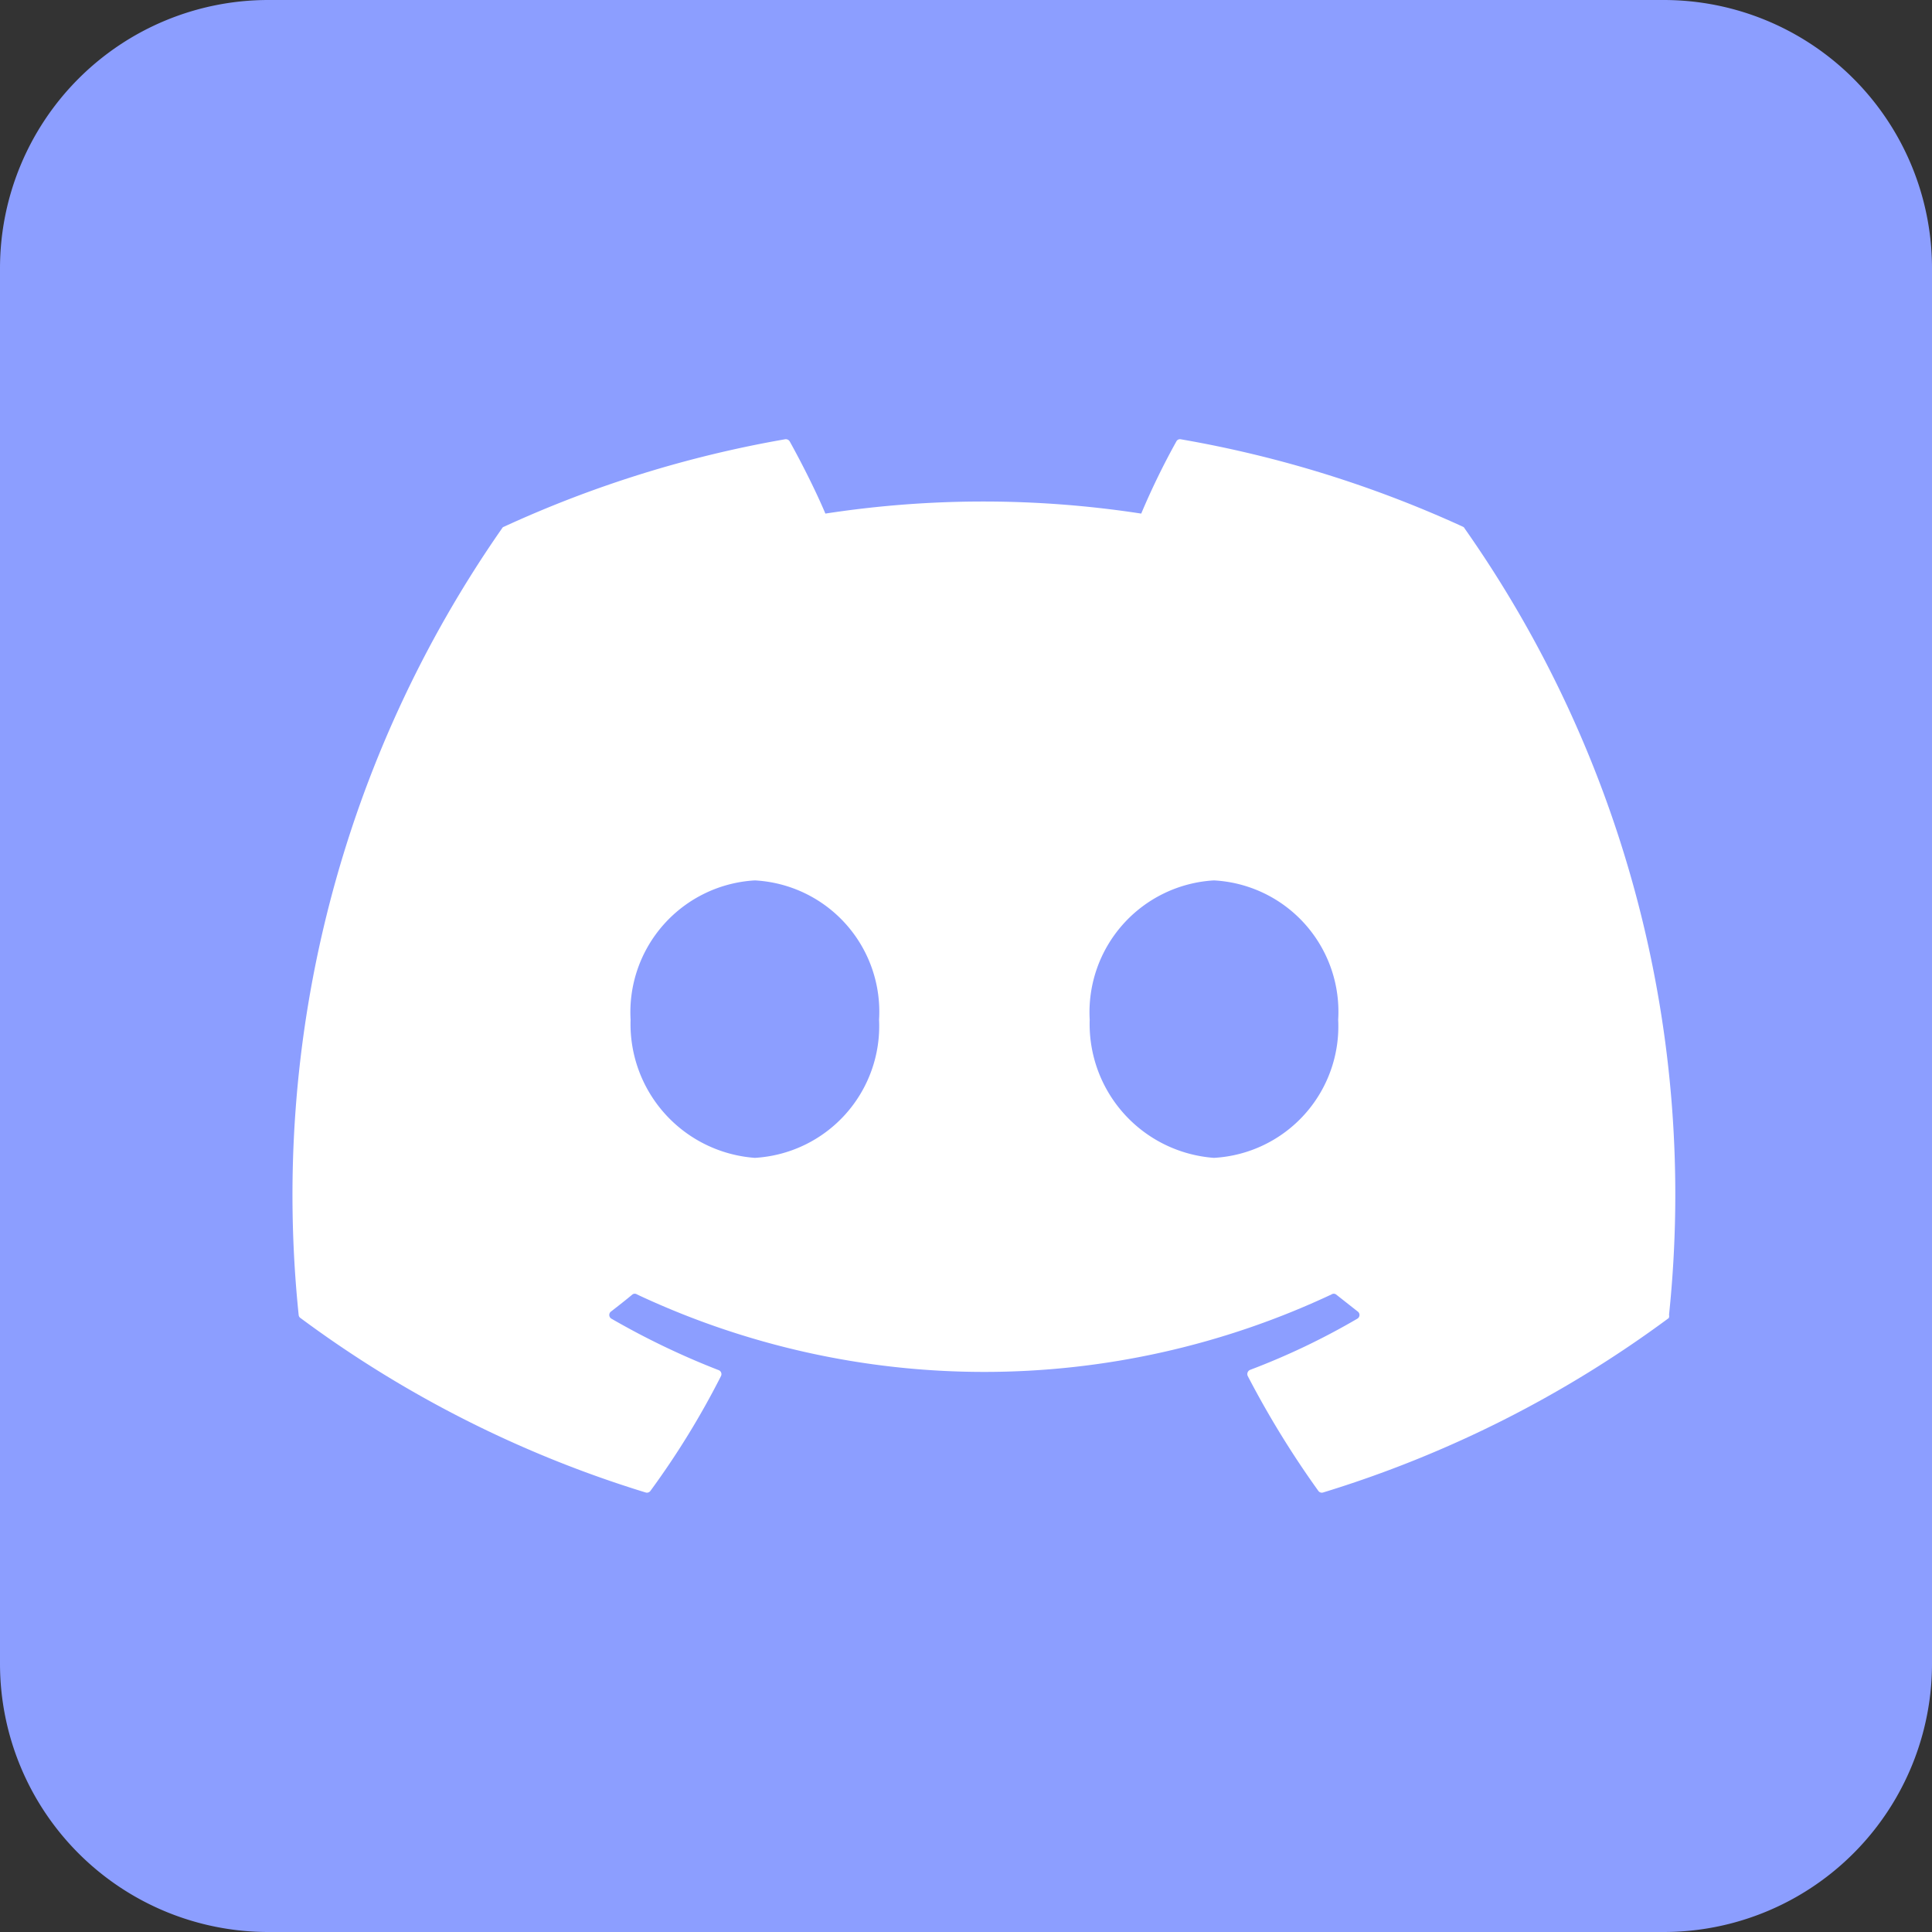 <svg xmlns="http://www.w3.org/2000/svg" viewBox="0 0 72 72"><rect x="0" y="0" width="72" height="72" fill="#333333" stroke="none"/><defs><style>.cls-1{fill:#8c9eff;}.cls-2{fill:#fff;}</style></defs><g id="Слой_2" data-name="Слой 2"><g id="Слой_1-2" data-name="Слой 1"><path class="cls-1" d="M72,62A10,10,0,0,1,62,72H10A10,10,0,0,1,0,62V10A10,10,0,0,1,10,0H62A10,10,0,0,1,72,10Z"/><path class="cls-2" d="M54.52,19.63A42.67,42.67,0,0,0,44,16.37a.15.15,0,0,0-.16.08,27.74,27.74,0,0,0-1.31,2.69,38.71,38.71,0,0,0-11.77,0c-.36-.85-.88-1.88-1.33-2.69a.17.17,0,0,0-.17-.08,42.46,42.46,0,0,0-10.48,3.26.11.11,0,0,0-.07.06A43.42,43.42,0,0,0,11.13,49a.15.15,0,0,0,.07.12,42.47,42.47,0,0,0,12.86,6.5.16.16,0,0,0,.18-.06,30.7,30.7,0,0,0,2.63-4.28.16.16,0,0,0-.09-.22,29.07,29.07,0,0,1-4-1.92.16.16,0,0,1,0-.27c.27-.21.54-.42.79-.63a.15.15,0,0,1,.17,0,30.44,30.44,0,0,0,25.88,0,.15.15,0,0,1,.17,0l.8.63a.16.16,0,0,1,0,.27,26.44,26.44,0,0,1-4,1.91.17.17,0,0,0-.09.23,35,35,0,0,0,2.63,4.28.16.16,0,0,0,.18.06,42.56,42.56,0,0,0,12.88-6.5A.19.19,0,0,0,62.2,49a43.16,43.16,0,0,0-7.62-29.31A.12.12,0,0,0,54.52,19.63ZM28.13,43.15A5,5,0,0,1,23.5,38a4.92,4.92,0,0,1,4.63-5.19A4.9,4.9,0,0,1,32.76,38,4.92,4.92,0,0,1,28.13,43.15Zm17.11,0A5,5,0,0,1,40.61,38a4.92,4.92,0,0,1,4.63-5.19A4.9,4.9,0,0,1,49.87,38,4.91,4.91,0,0,1,45.24,43.15Z"/></g></g><div xmlns="" id="divScriptsUsed" style="display: none"/><script xmlns="" id="globalVarsDetection" src="chrome-extension://cmkdbmfndkfgebldhnkbfhlneefdaaip/js/wrs_env.js"/></svg>